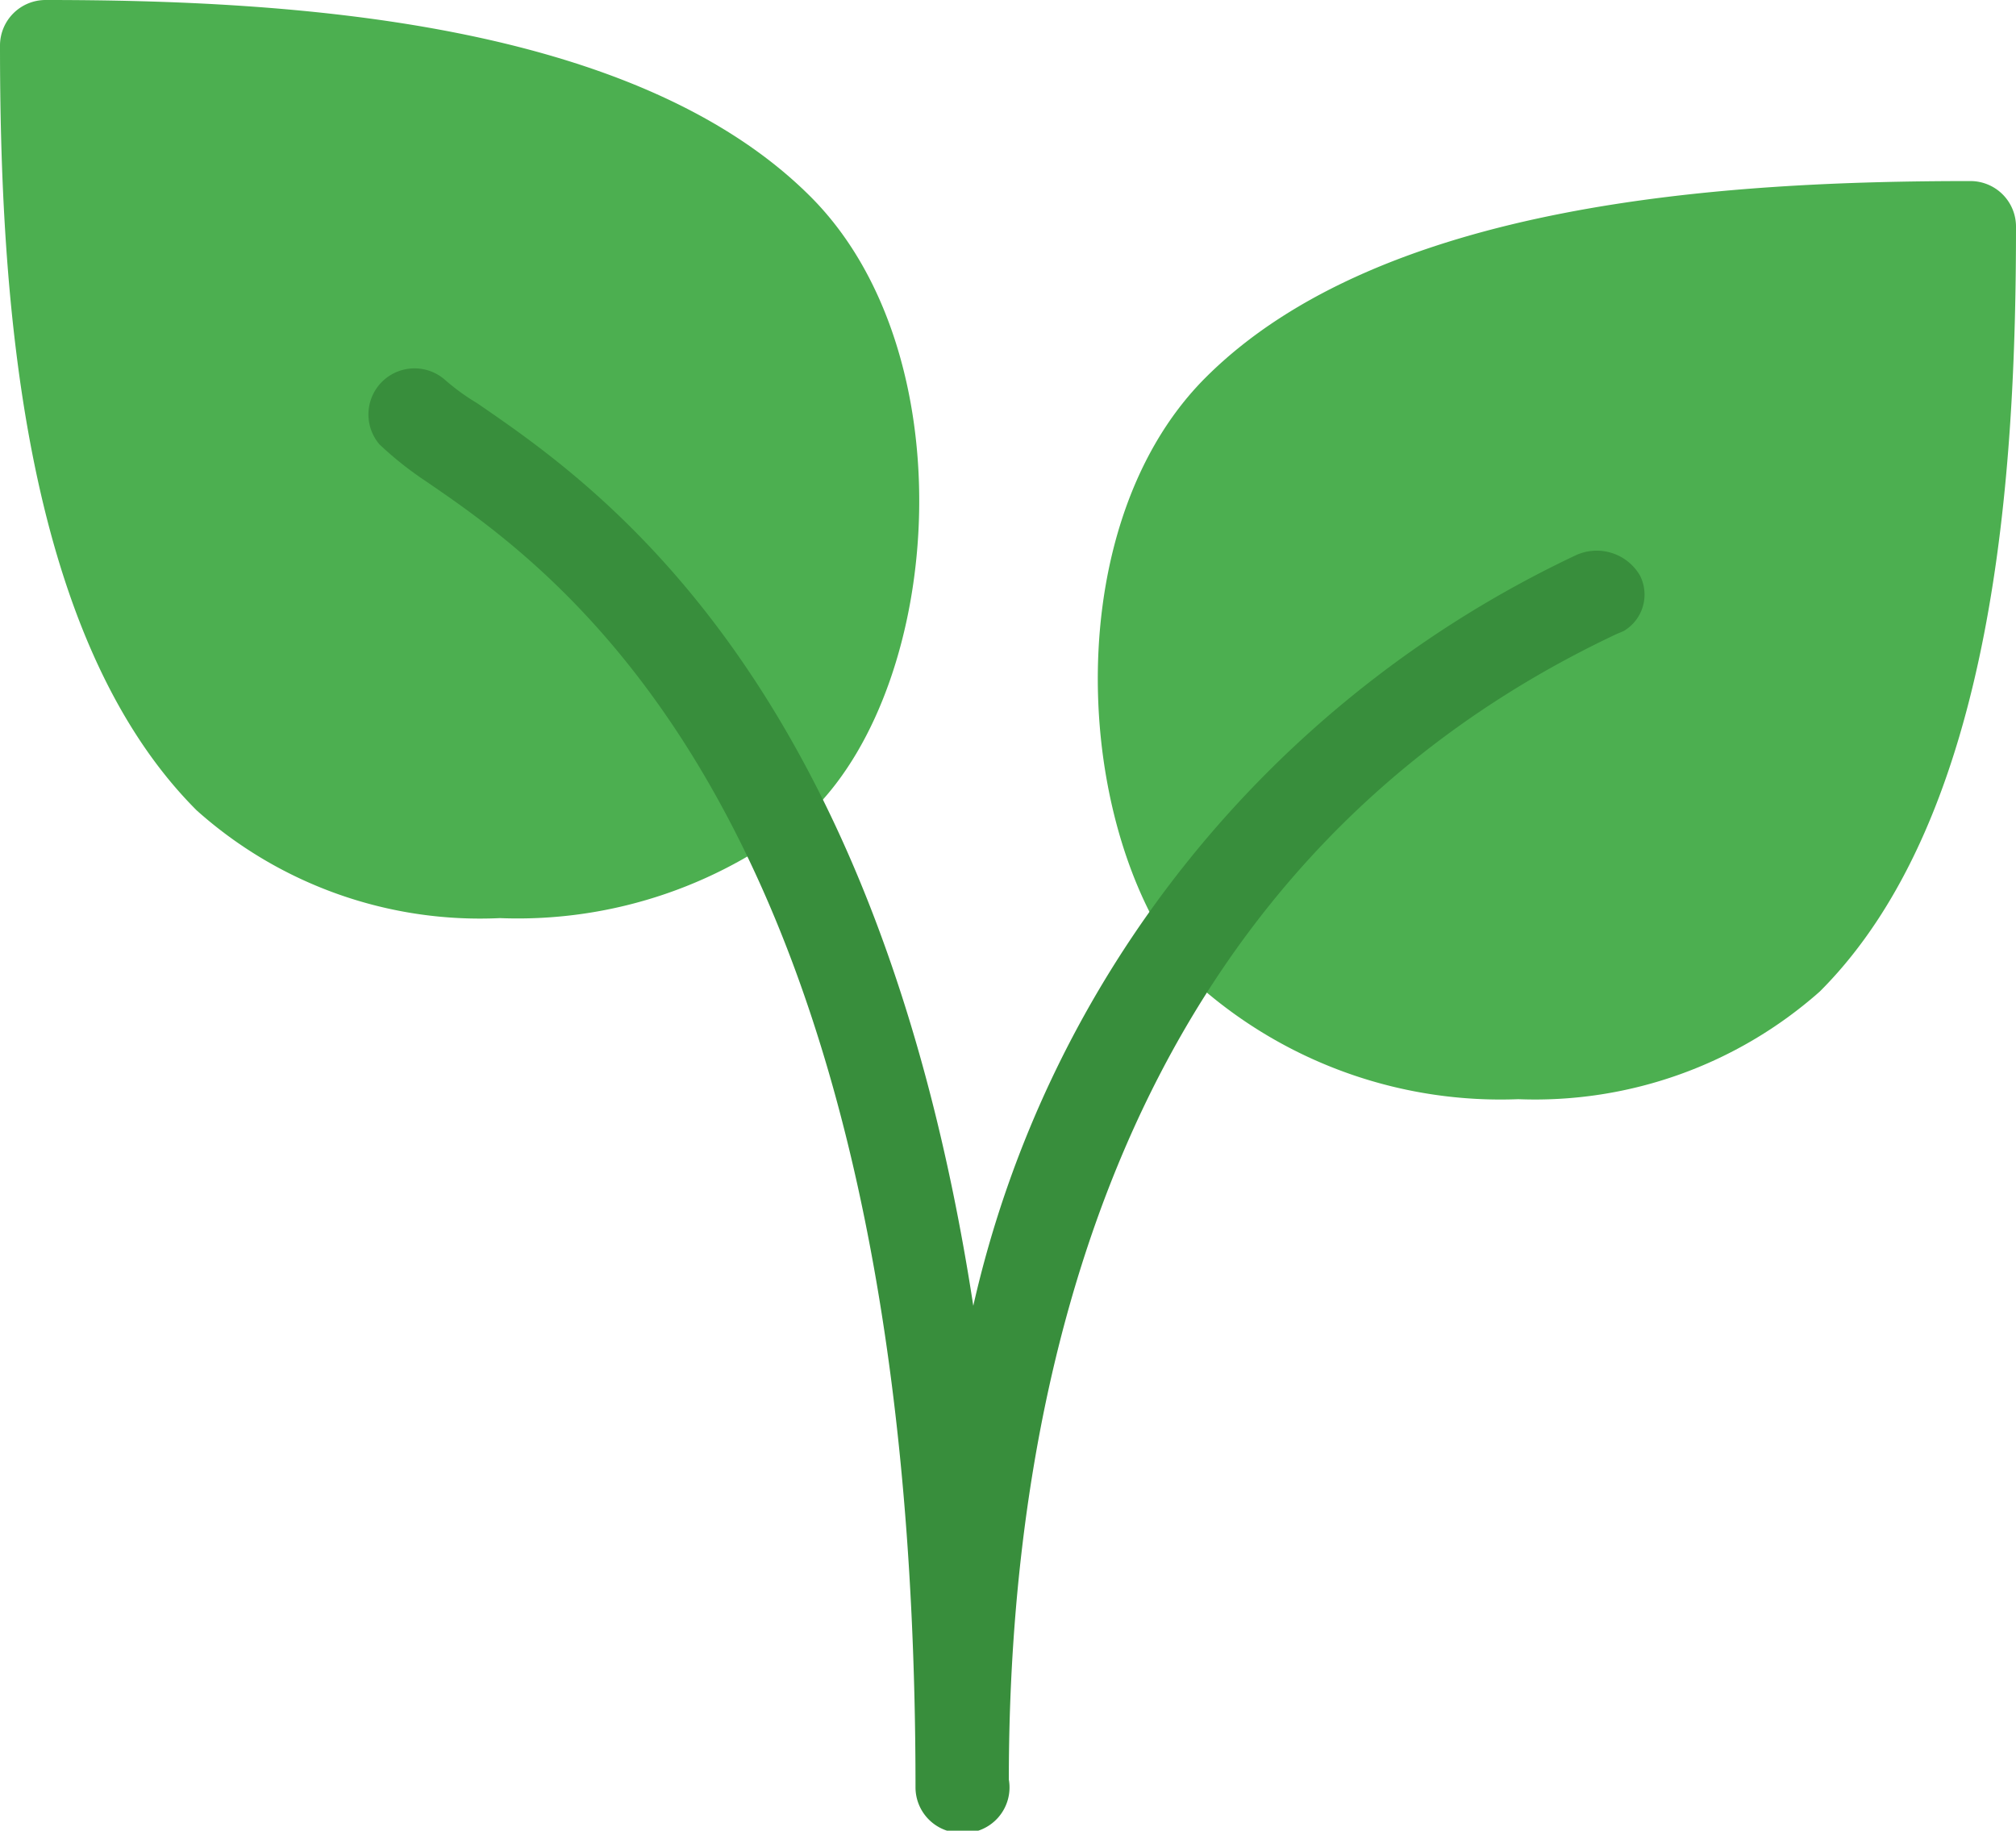 <svg xmlns="http://www.w3.org/2000/svg" viewBox="0 0 36.29 32.96"><defs><style>.cls-1{fill:#4caf50;}.cls-2{fill:#388e3c;}</style></defs><title>veg-icon</title><g id="Capa_2" data-name="Capa 2"><g id="Capa_1-2" data-name="Capa 1"><path class="cls-1" d="M14.59,3.54C11.42.37,5.21,0,.82,0A.82.82,0,0,0,0,.82c0,4.4.37,10.6,3.54,13.77A7.65,7.65,0,0,0,9,16.53a8.22,8.22,0,0,0,5.63-1.94C17,12.23,17.38,6.33,14.59,3.54Z"/><path class="cls-1" d="M35.47,3.26c-4.39,0-10.6.37-13.77,3.54-2.8,2.8-2.36,8.69,0,11.05a8.22,8.22,0,0,0,5.63,1.94,7.73,7.73,0,0,0,5.43-1.94c3.17-3.17,3.53-9.38,3.53-13.77A.82.82,0,0,0,35.47,3.26Z"/><path class="cls-2" d="M17.3,33a.82.82,0,0,1-.82-.82c0-17.48-6.41-21.87-8.82-23.52A6.18,6.18,0,0,1,6.83,8,.83.83,0,0,1,8,6.83a4,4,0,0,0,.59.43c2.14,1.47,7.19,4.92,8.93,16.25A19.77,19.77,0,0,1,28.36,10a.9.9,0,0,1,1.16.36.76.76,0,0,1-.29,1l0,0-.14.06c-9,4.25-10.93,13.55-10.93,20.62A.82.82,0,0,1,17.3,33Z"/></g></g></svg>